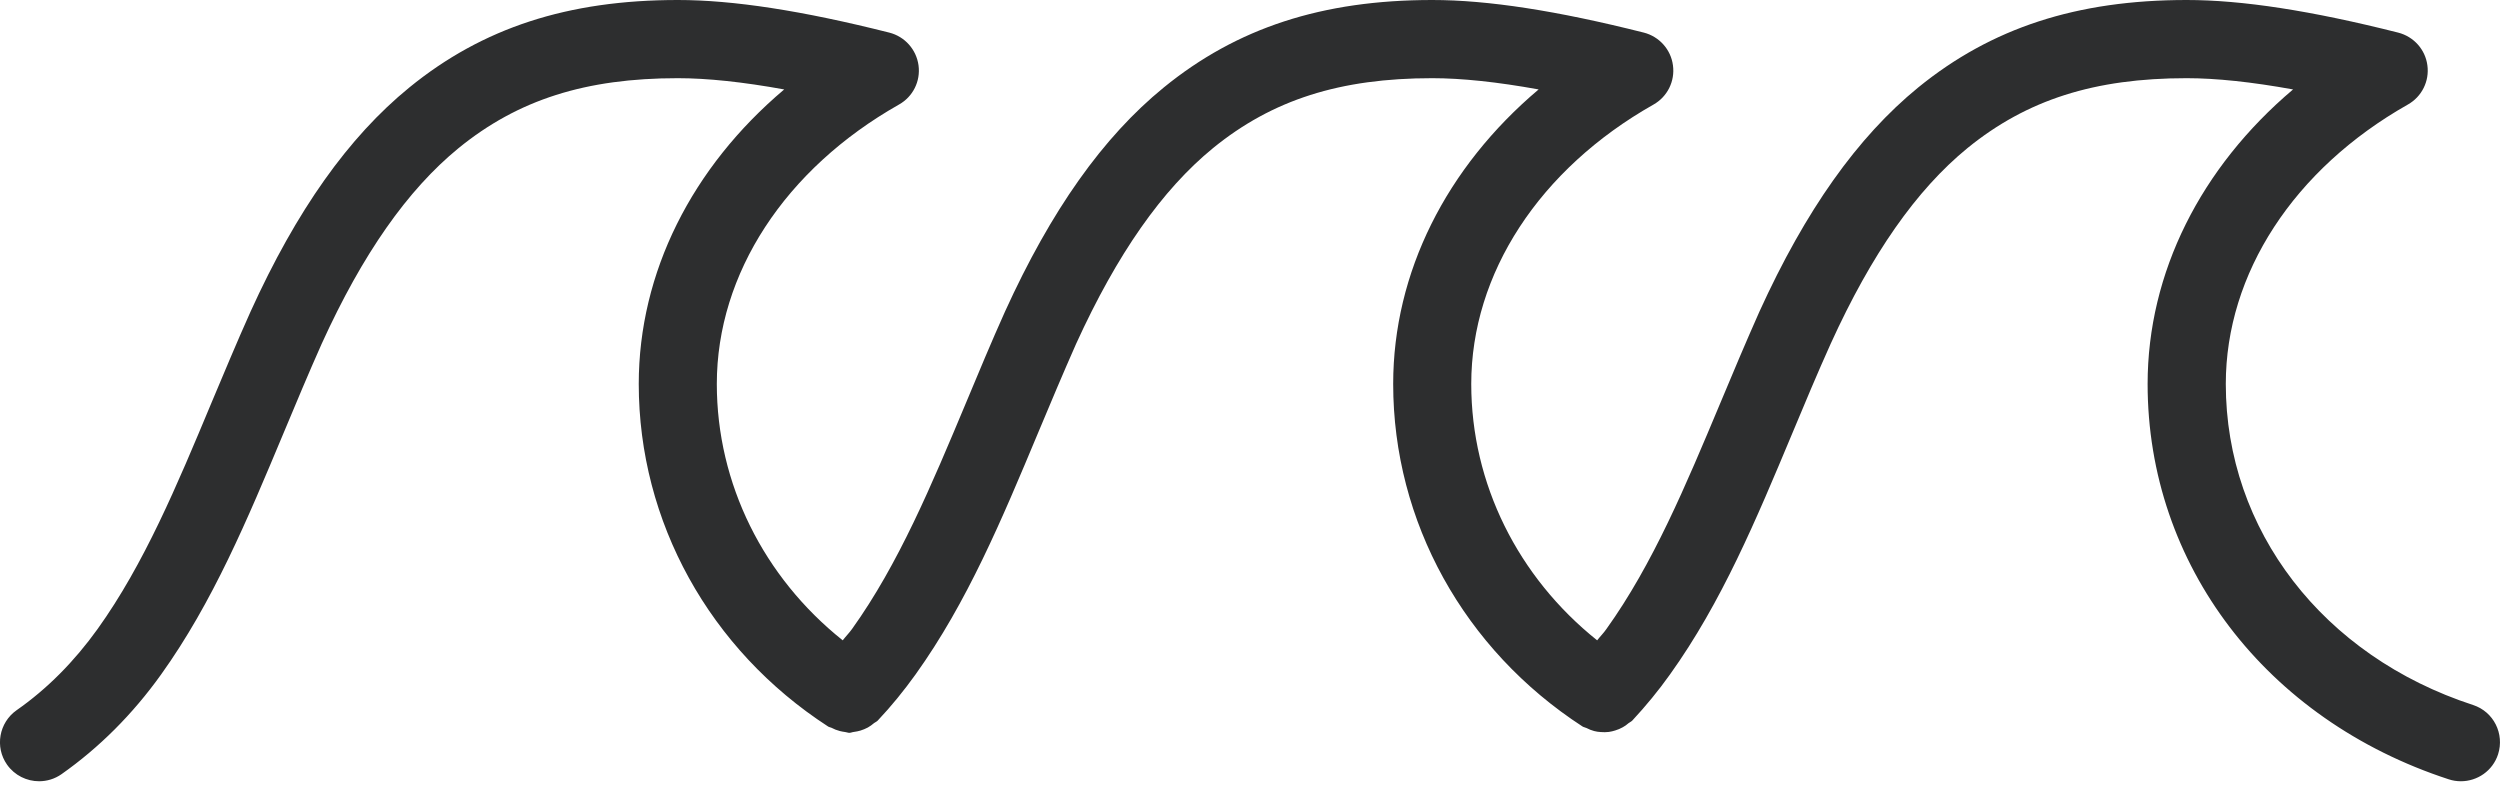 <svg width="22" height="7" viewBox="0 0 22 7" fill="none" xmlns="http://www.w3.org/2000/svg">
<path d="M21.763 6.204C20.441 5.773 19.587 4.664 19.587 3.379C19.587 2.407 20.186 1.488 21.189 0.92C21.312 0.851 21.38 0.714 21.361 0.575C21.343 0.436 21.241 0.322 21.104 0.287C20.34 0.094 19.731 0 19.243 0C18.276 0 17.525 0.245 16.88 0.77C16.346 1.206 15.889 1.85 15.483 2.742C15.363 3.012 15.25 3.28 15.14 3.544C14.834 4.274 14.546 4.964 14.136 5.536C14.112 5.571 14.081 5.601 14.055 5.635C13.358 5.078 12.947 4.256 12.947 3.379C12.947 2.407 13.547 1.488 14.551 0.92C14.673 0.851 14.741 0.715 14.722 0.575C14.704 0.436 14.602 0.322 14.466 0.287C13.701 0.094 13.092 0 12.604 0C11.636 0 10.885 0.245 10.241 0.77C9.706 1.206 9.25 1.85 8.844 2.742C8.723 3.011 8.612 3.279 8.502 3.542C8.196 4.273 7.907 4.964 7.498 5.535C7.473 5.57 7.442 5.601 7.416 5.635C6.719 5.079 6.308 4.257 6.308 3.379C6.308 2.406 6.908 1.488 7.911 0.92C8.034 0.851 8.102 0.715 8.083 0.575C8.064 0.436 7.963 0.322 7.826 0.287C7.061 0.094 6.452 0 5.965 0C4.997 0 4.246 0.245 3.602 0.77C3.067 1.206 2.61 1.85 2.205 2.742C2.084 3.011 1.973 3.279 1.862 3.542C1.557 4.273 1.268 4.964 0.859 5.535C0.653 5.822 0.414 6.063 0.146 6.25C-0.009 6.359 -0.047 6.574 0.062 6.729C0.129 6.824 0.236 6.875 0.344 6.875C0.412 6.875 0.481 6.855 0.541 6.813C0.872 6.58 1.167 6.286 1.418 5.935C1.872 5.301 2.176 4.575 2.497 3.807C2.605 3.549 2.714 3.287 2.831 3.025C3.191 2.234 3.586 1.671 4.036 1.303C4.558 0.878 5.153 0.688 5.965 0.688C6.224 0.688 6.537 0.721 6.901 0.787C6.088 1.473 5.621 2.4 5.621 3.379C5.621 4.59 6.244 5.717 7.287 6.393C7.296 6.399 7.307 6.4 7.316 6.404C7.34 6.417 7.364 6.426 7.39 6.433C7.406 6.437 7.422 6.44 7.438 6.442C7.45 6.443 7.462 6.449 7.474 6.449C7.488 6.449 7.501 6.442 7.514 6.441C7.534 6.438 7.553 6.435 7.572 6.429C7.595 6.422 7.616 6.413 7.637 6.402C7.657 6.391 7.674 6.378 7.692 6.363C7.702 6.355 7.715 6.351 7.724 6.341C7.845 6.213 7.955 6.077 8.057 5.935C8.511 5.301 8.815 4.575 9.136 3.807C9.244 3.549 9.354 3.287 9.47 3.025C9.831 2.234 10.225 1.671 10.675 1.303C11.197 0.878 11.792 0.688 12.604 0.688C12.863 0.688 13.176 0.721 13.54 0.787C12.727 1.473 12.26 2.4 12.26 3.379C12.26 4.59 12.883 5.716 13.926 6.393C13.937 6.4 13.95 6.401 13.962 6.407C13.983 6.418 14.005 6.427 14.028 6.433C14.047 6.438 14.066 6.441 14.086 6.442C14.111 6.444 14.134 6.444 14.158 6.441C14.178 6.438 14.195 6.434 14.214 6.428C14.237 6.421 14.259 6.412 14.28 6.4C14.299 6.39 14.315 6.378 14.331 6.364C14.342 6.355 14.355 6.351 14.365 6.34C14.484 6.212 14.595 6.077 14.696 5.935C15.15 5.301 15.453 4.577 15.774 3.809C15.882 3.55 15.992 3.287 16.11 3.025C16.47 2.234 16.864 1.671 17.314 1.303C17.837 0.878 18.431 0.688 19.243 0.688C19.502 0.688 19.815 0.721 20.179 0.787C19.367 1.473 18.899 2.4 18.899 3.379C18.899 4.967 19.939 6.333 21.549 6.858C21.585 6.87 21.621 6.875 21.656 6.875C21.801 6.875 21.936 6.783 21.983 6.638C22.041 6.457 21.944 6.263 21.763 6.204Z" fill="#2D2E2F"/>
</svg>
